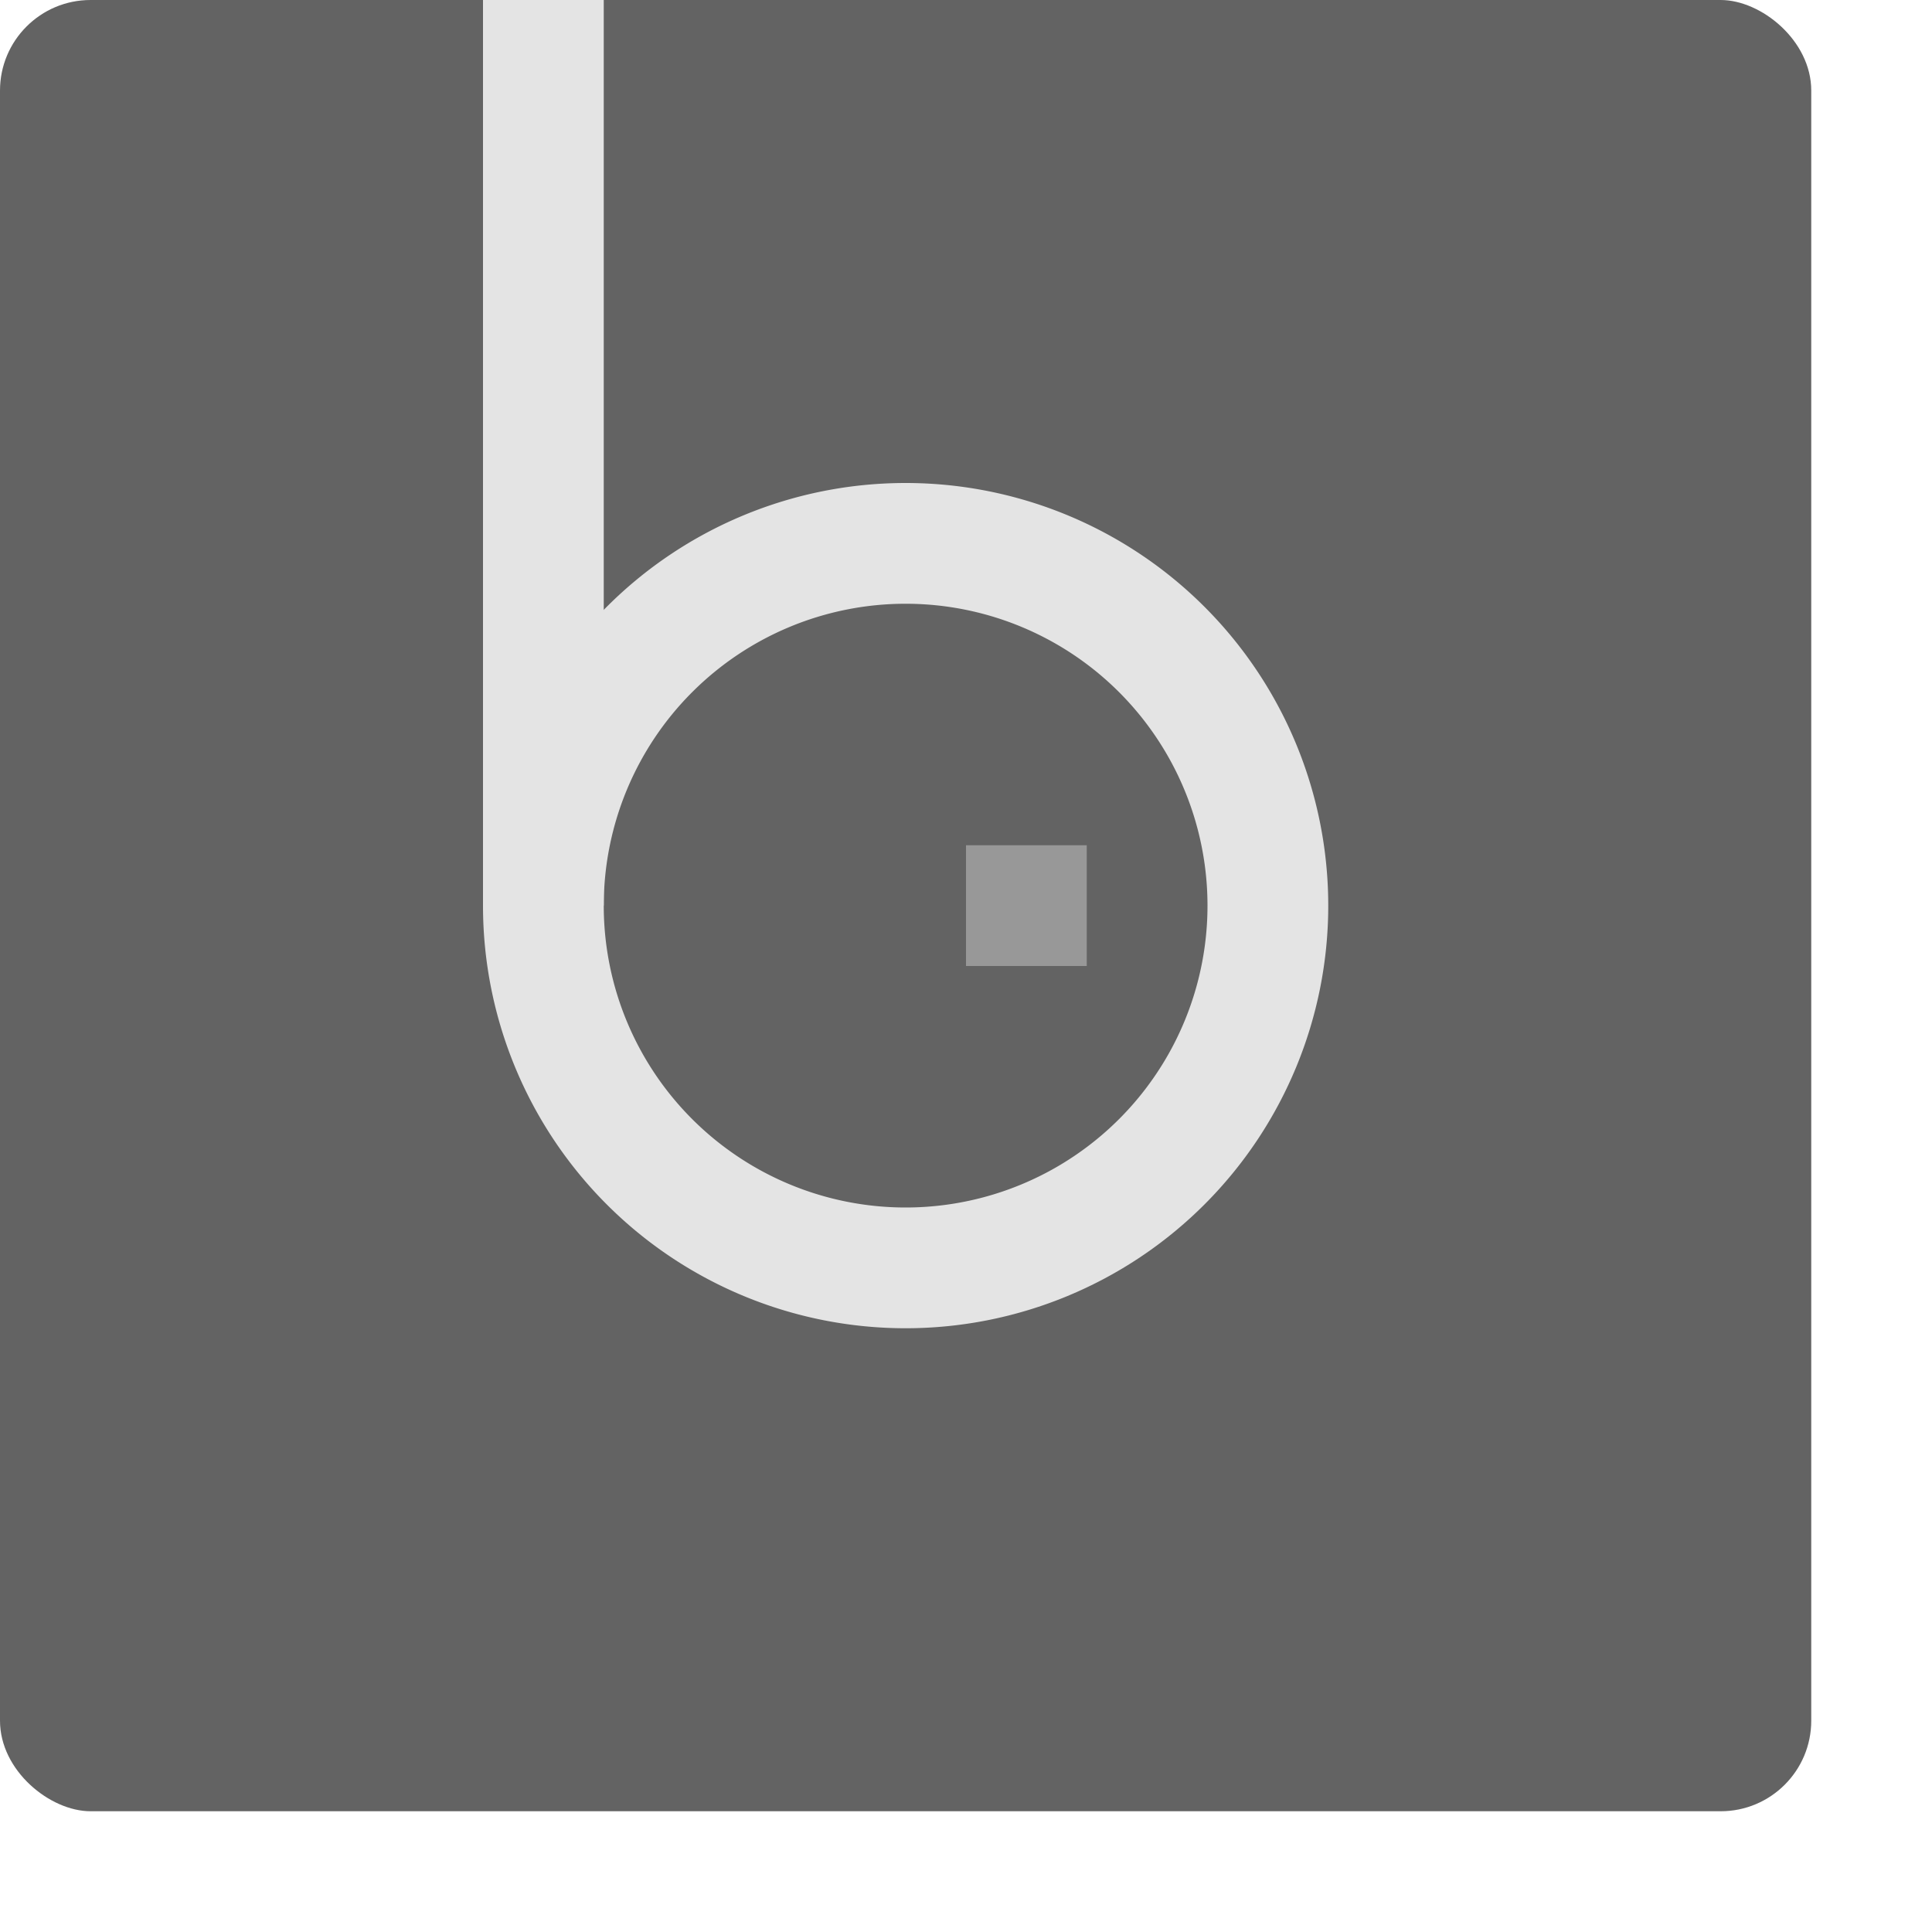 <svg width="16" height="16" version="1" xmlns="http://www.w3.org/2000/svg">
 <rect transform="matrix(0,-1,-1,0,0,0)" x="-15" y="-15" width="15" height="15" rx=".75" ry=".75" style="fill:#636363"/>
 <rect x="8" y="7" width="1" height="1" style="fill:#989898"/>
 <path d="m7.5 4a3.5 3.5 0 0 0-3.5 3.5 3.5 3.5 0 0 0 3.5 3.5 3.5 3.5 0 0 0 3.5-3.5 3.5 3.5 0 0 0-3.5-3.5zm0 1a2.5 2.5 0 0 1 2.5 2.5 2.5 2.5 0 0 1-2.5 2.5 2.5 2.5 0 0 1-2.5-2.5 2.5 2.5 0 0 1 2.5-2.5z" style="fill:#e4e4e4"/>
 <rect x="4" width="1" height="7.5" style="fill:#e4e4e4"/>
</svg>
